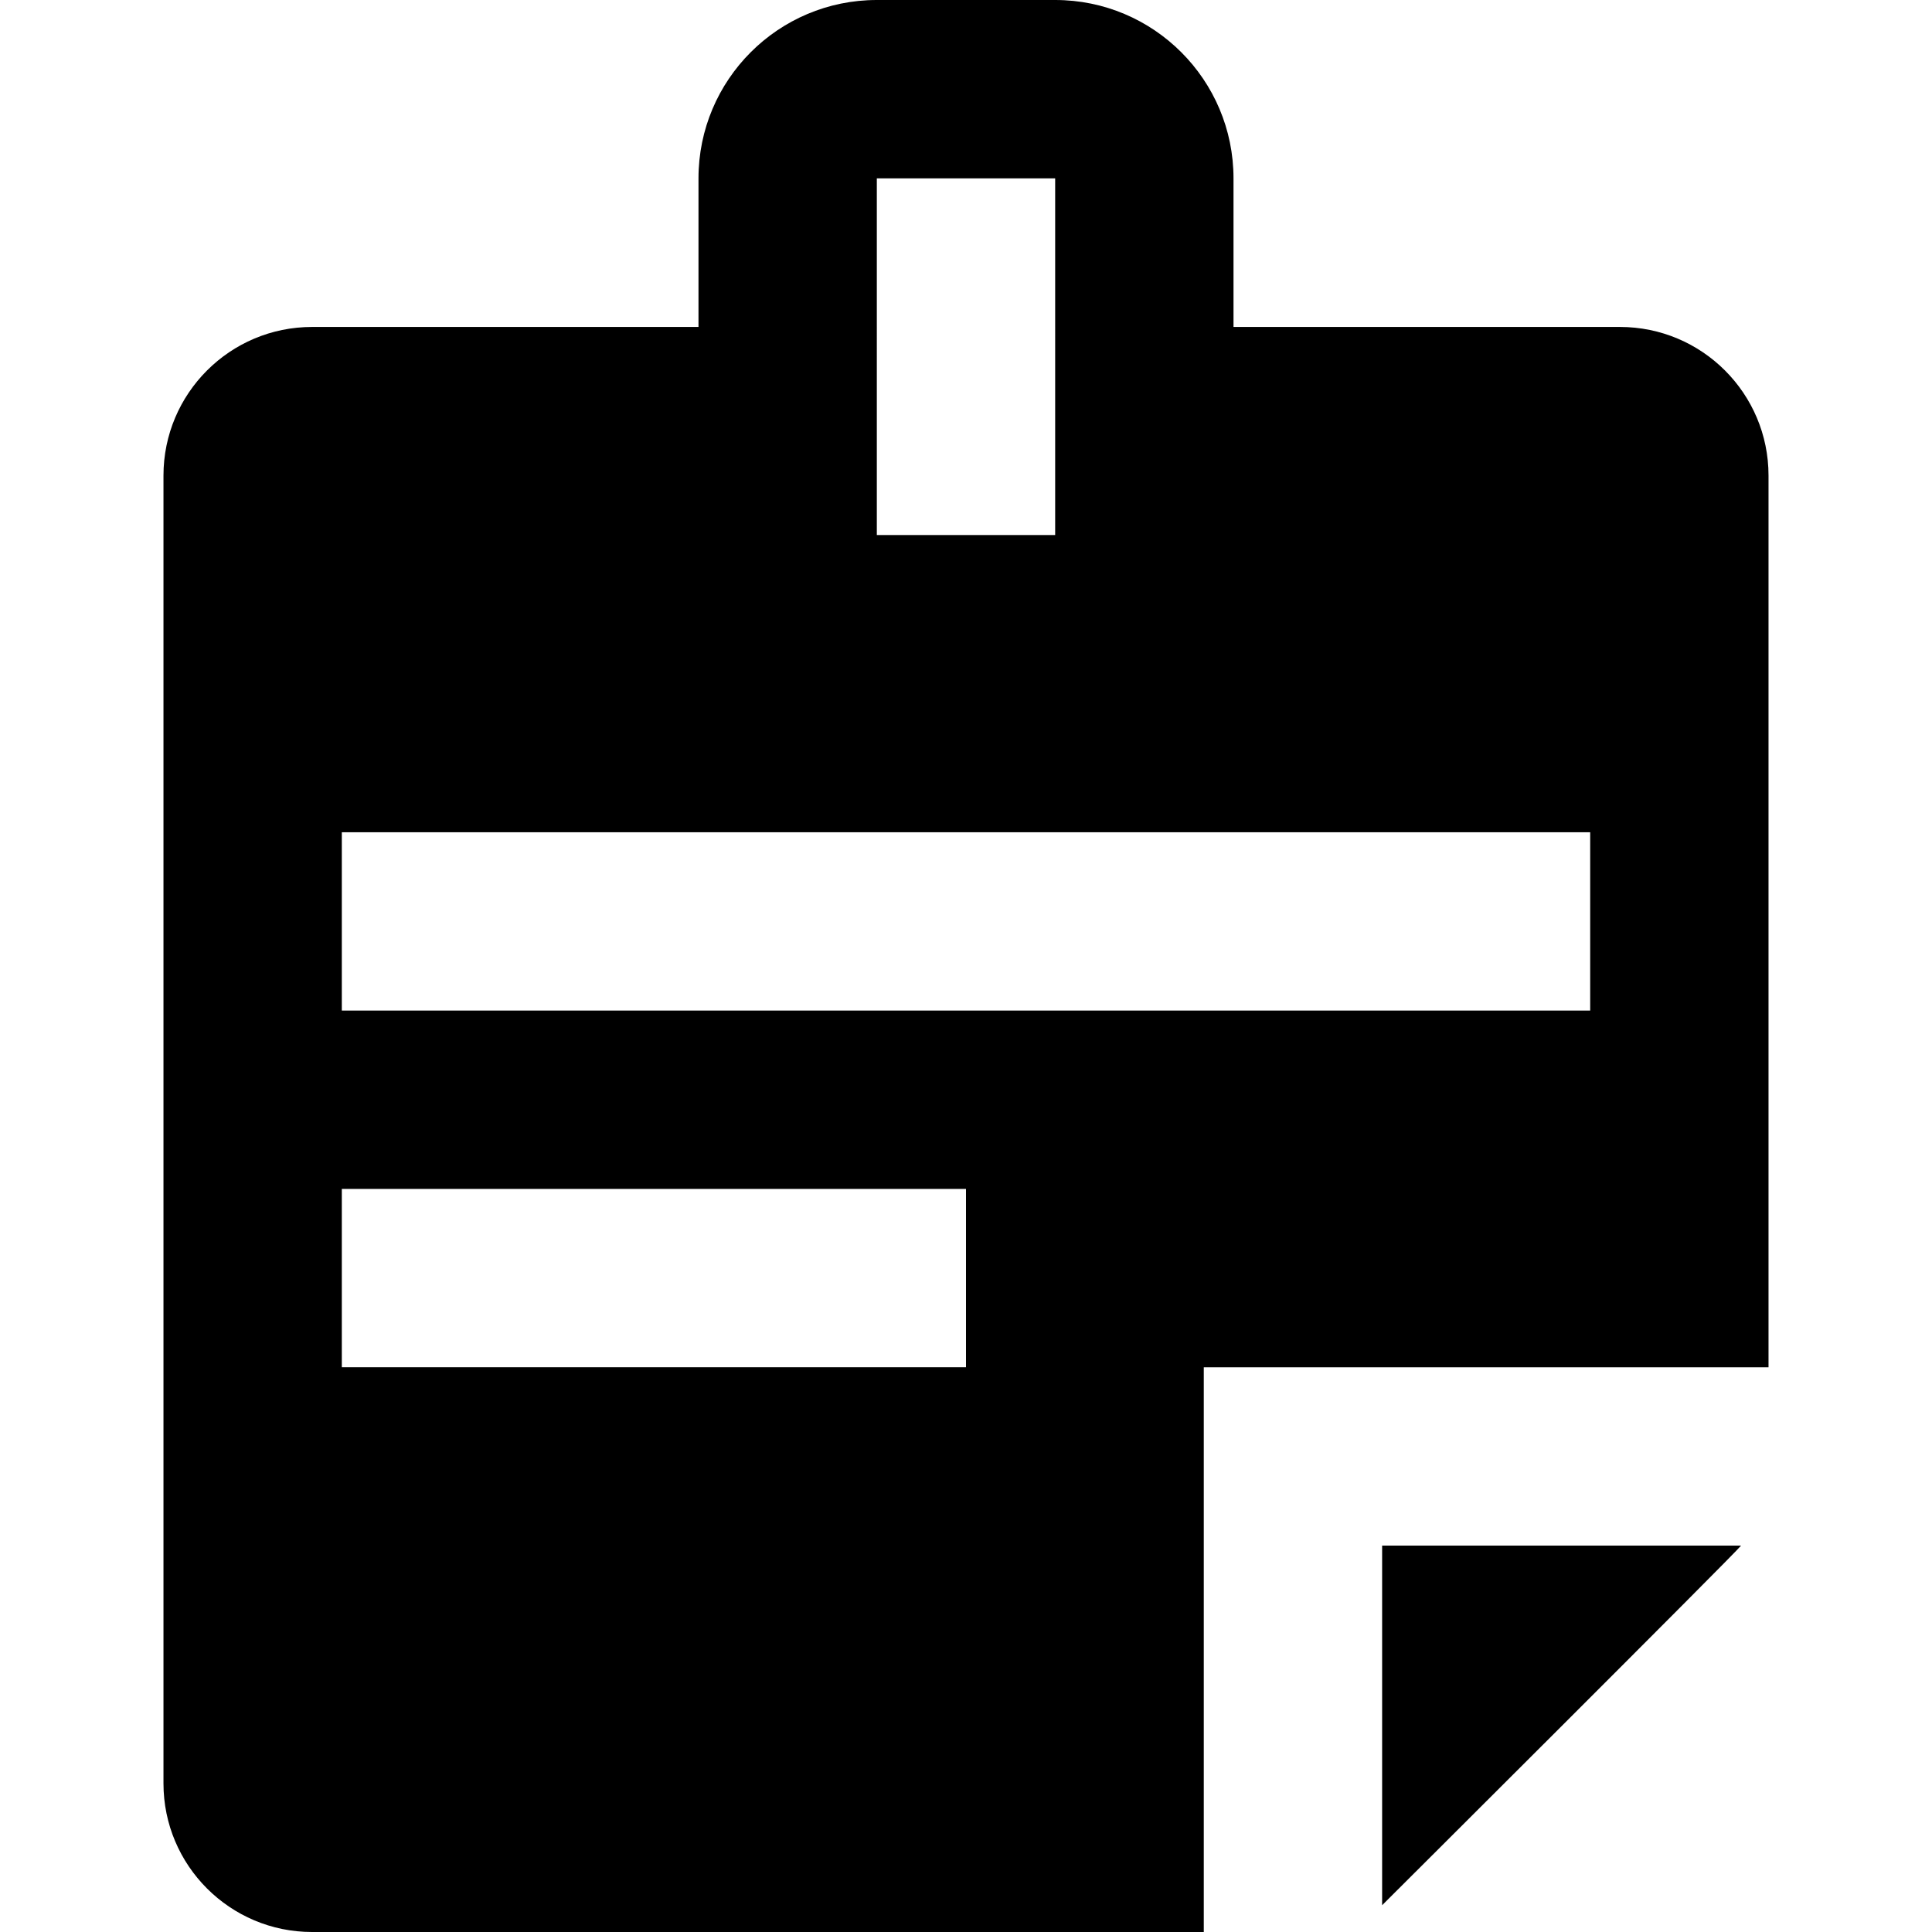 <?xml version="1.0" encoding="iso-8859-1"?>
<!-- Generator: Adobe Illustrator 19.0.0, SVG Export Plug-In . SVG Version: 6.00 Build 0)  -->
<svg version="1.1" id="Capa_1" xmlns="http://www.w3.org/2000/svg" xmlns:xlink="http://www.w3.org/1999/xlink" x="0px" y="0px"
	 viewBox="0 0 325 325" style="enable-background:new 0 0 325 325;" xml:space="preserve">
<g id="XMLID_497_">
	<path id="XMLID_498_" d="M202.5,230.001l95,0.001V80c0-13.807-11.193-25-25-25h-65V30c0-16.568-13.432-30-30-30h-30
		c-16.568,0-30,13.432-30,30v25h-65c-13.807,0-25,11.193-25,25v220c0,13.807,11.193,25,25,25h150V230.001z M177.5,90h-30V30h30V90z
		 M57.5,200h105v30h-105V200z M267.5,170h-210v-30h210V170z"/>
	<path id="XMLID_504_" d="M292.879,260.002H232.5v60.493C232.5,320.495,292.081,261.127,292.879,260.002"/>
</g>
<g>
</g>
<g>
</g>
<g>
</g>
<g>
</g>
<g>
</g>
<g>
</g>
<g>
</g>
<g>
</g>
<g>
</g>
<g>
</g>
<g>
</g>
<g>
</g>
<g>
</g>
<g>
</g>
<g>
</g>
</svg>
